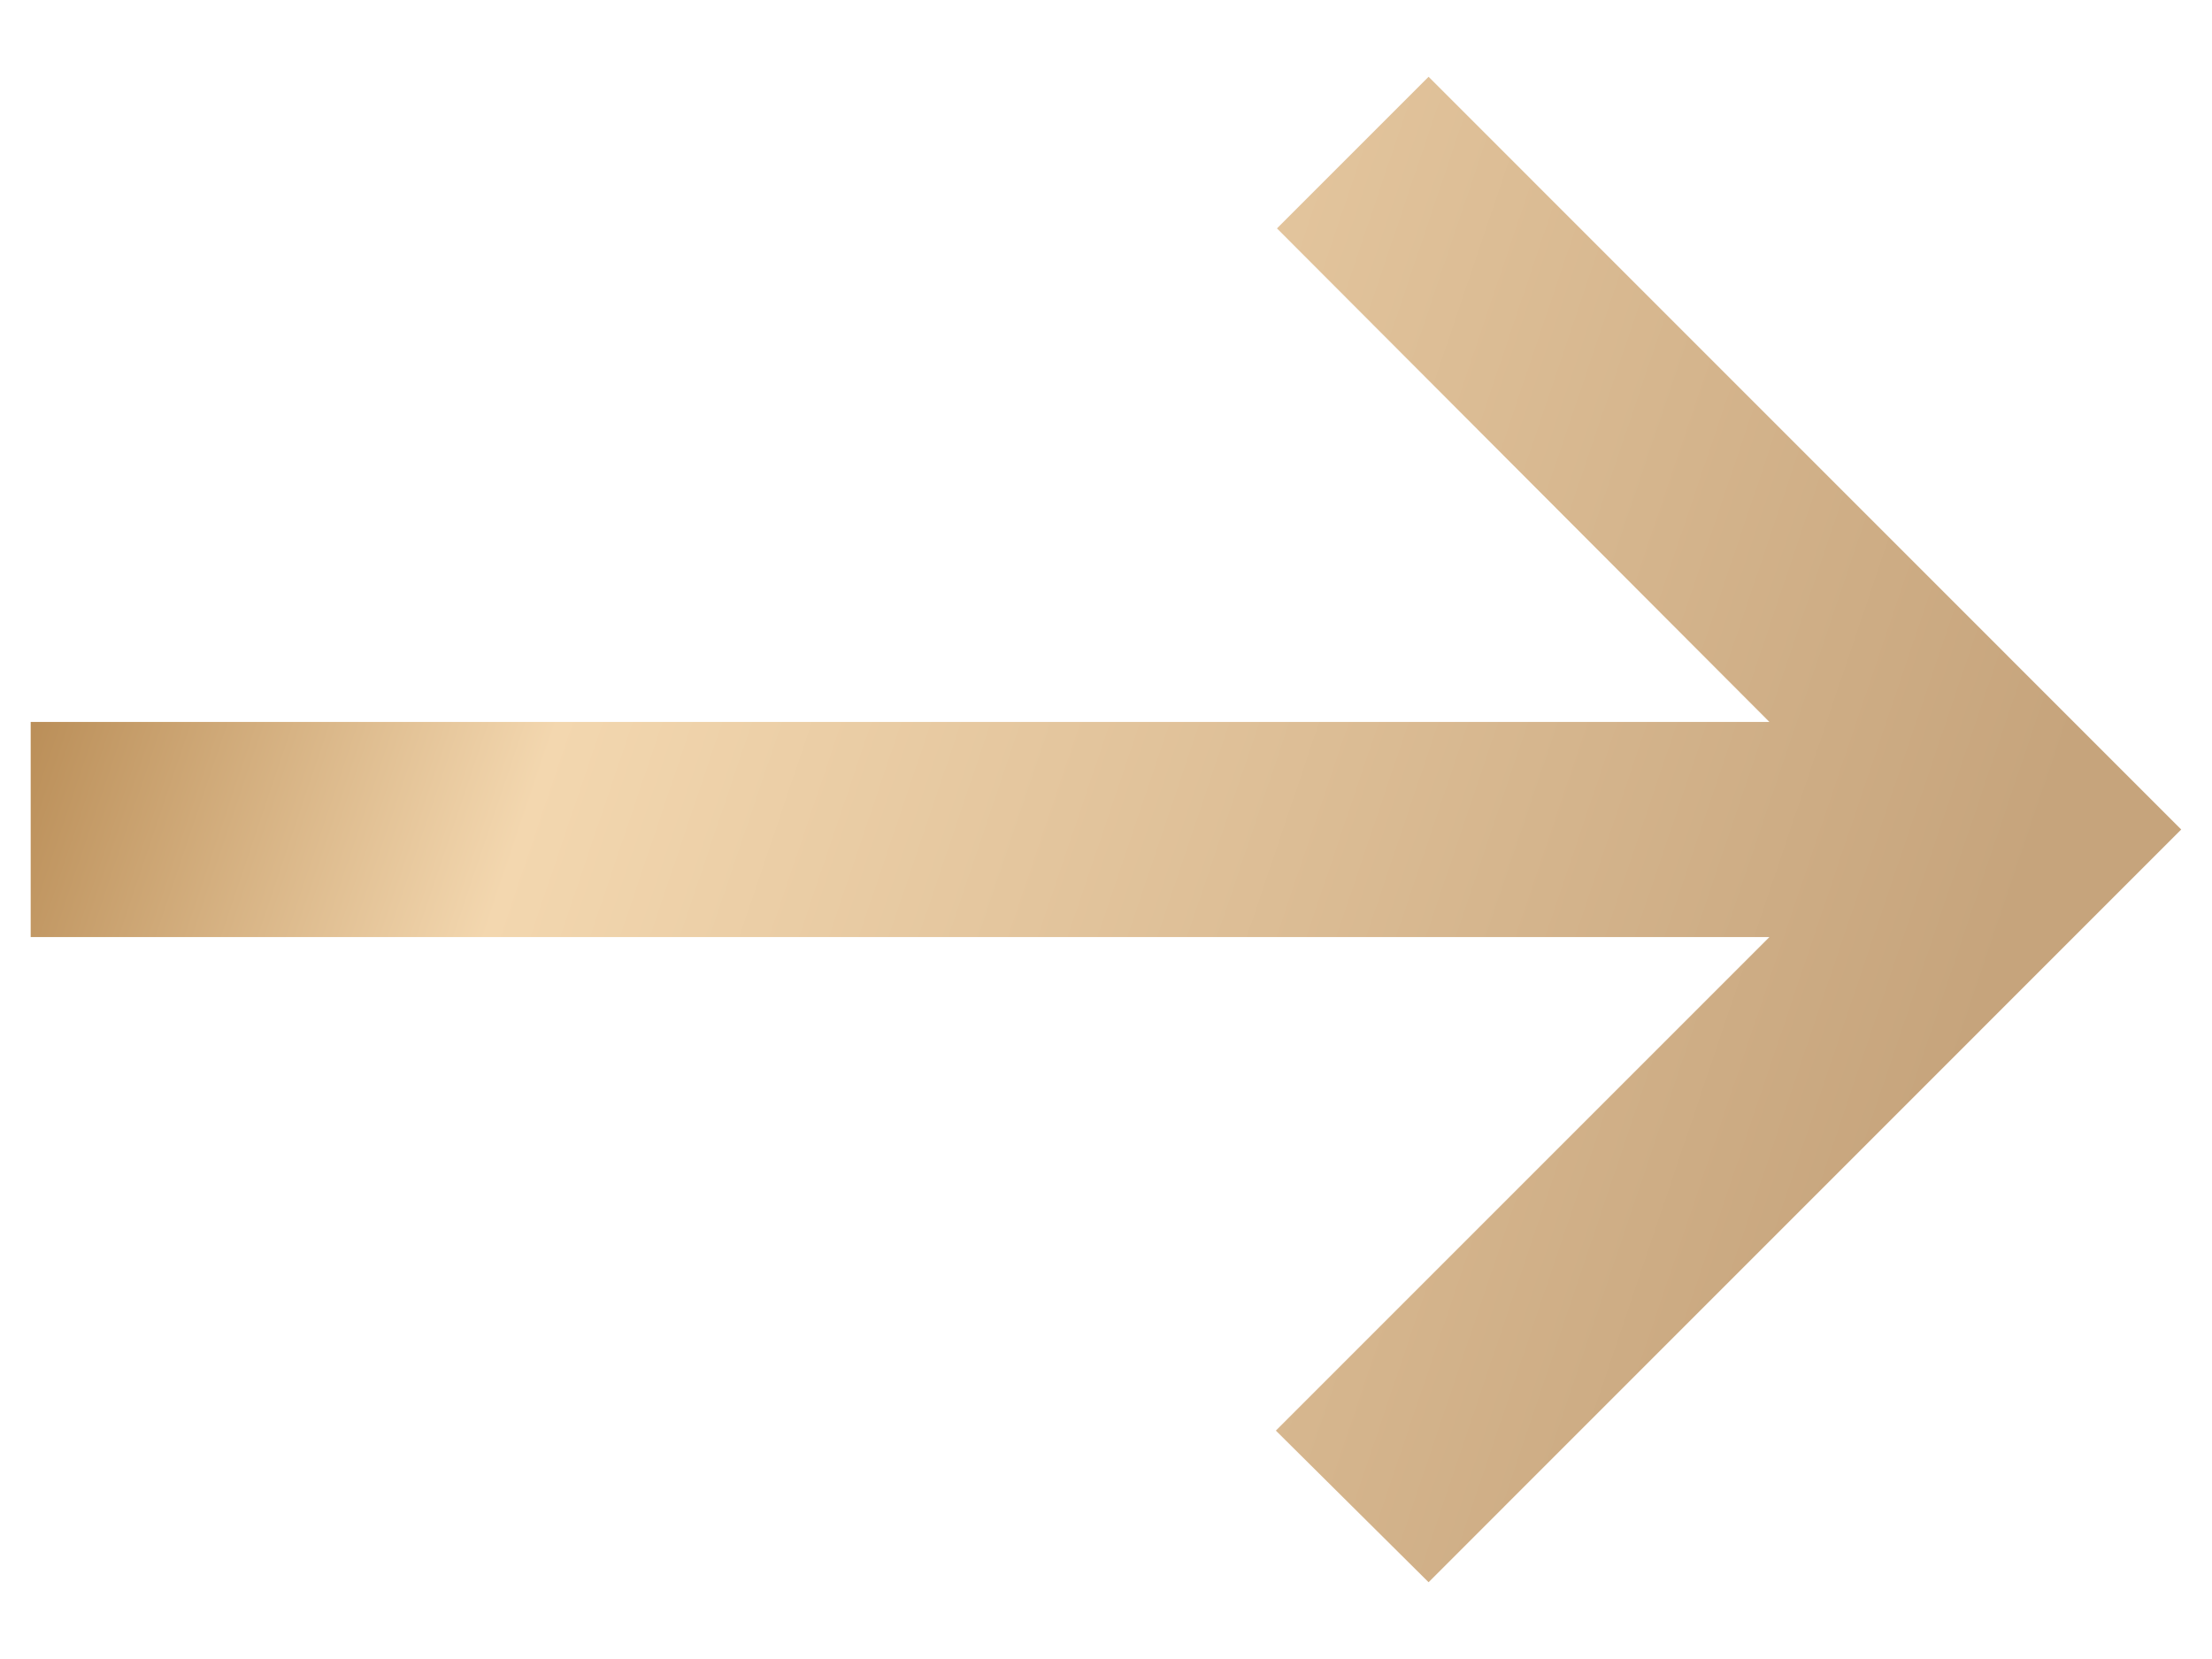 <svg width="24" height="18" viewBox="0 0 24 18" fill="none" xmlns="http://www.w3.org/2000/svg">
<path d="M15.5 0.833L13.855 2.478L19.198 7.833H0.333V10.167H19.198L13.843 15.522L15.5 17.167L23.666 9L15.5 0.833Z" fill="url(#paint0_linear_259_1869)"/>
<defs>
<linearGradient id="paint0_linear_259_1869" x1="0.333" y1="5.678" x2="20.944" y2="12.642" gradientUnits="userSpaceOnUse">
<stop stop-color="#B3854D"/>
<stop offset="0.281" stop-color="#F3D7AF"/>
<stop offset="1" stop-color="#C6A47C"/>
</linearGradient>
</defs>
</svg>
